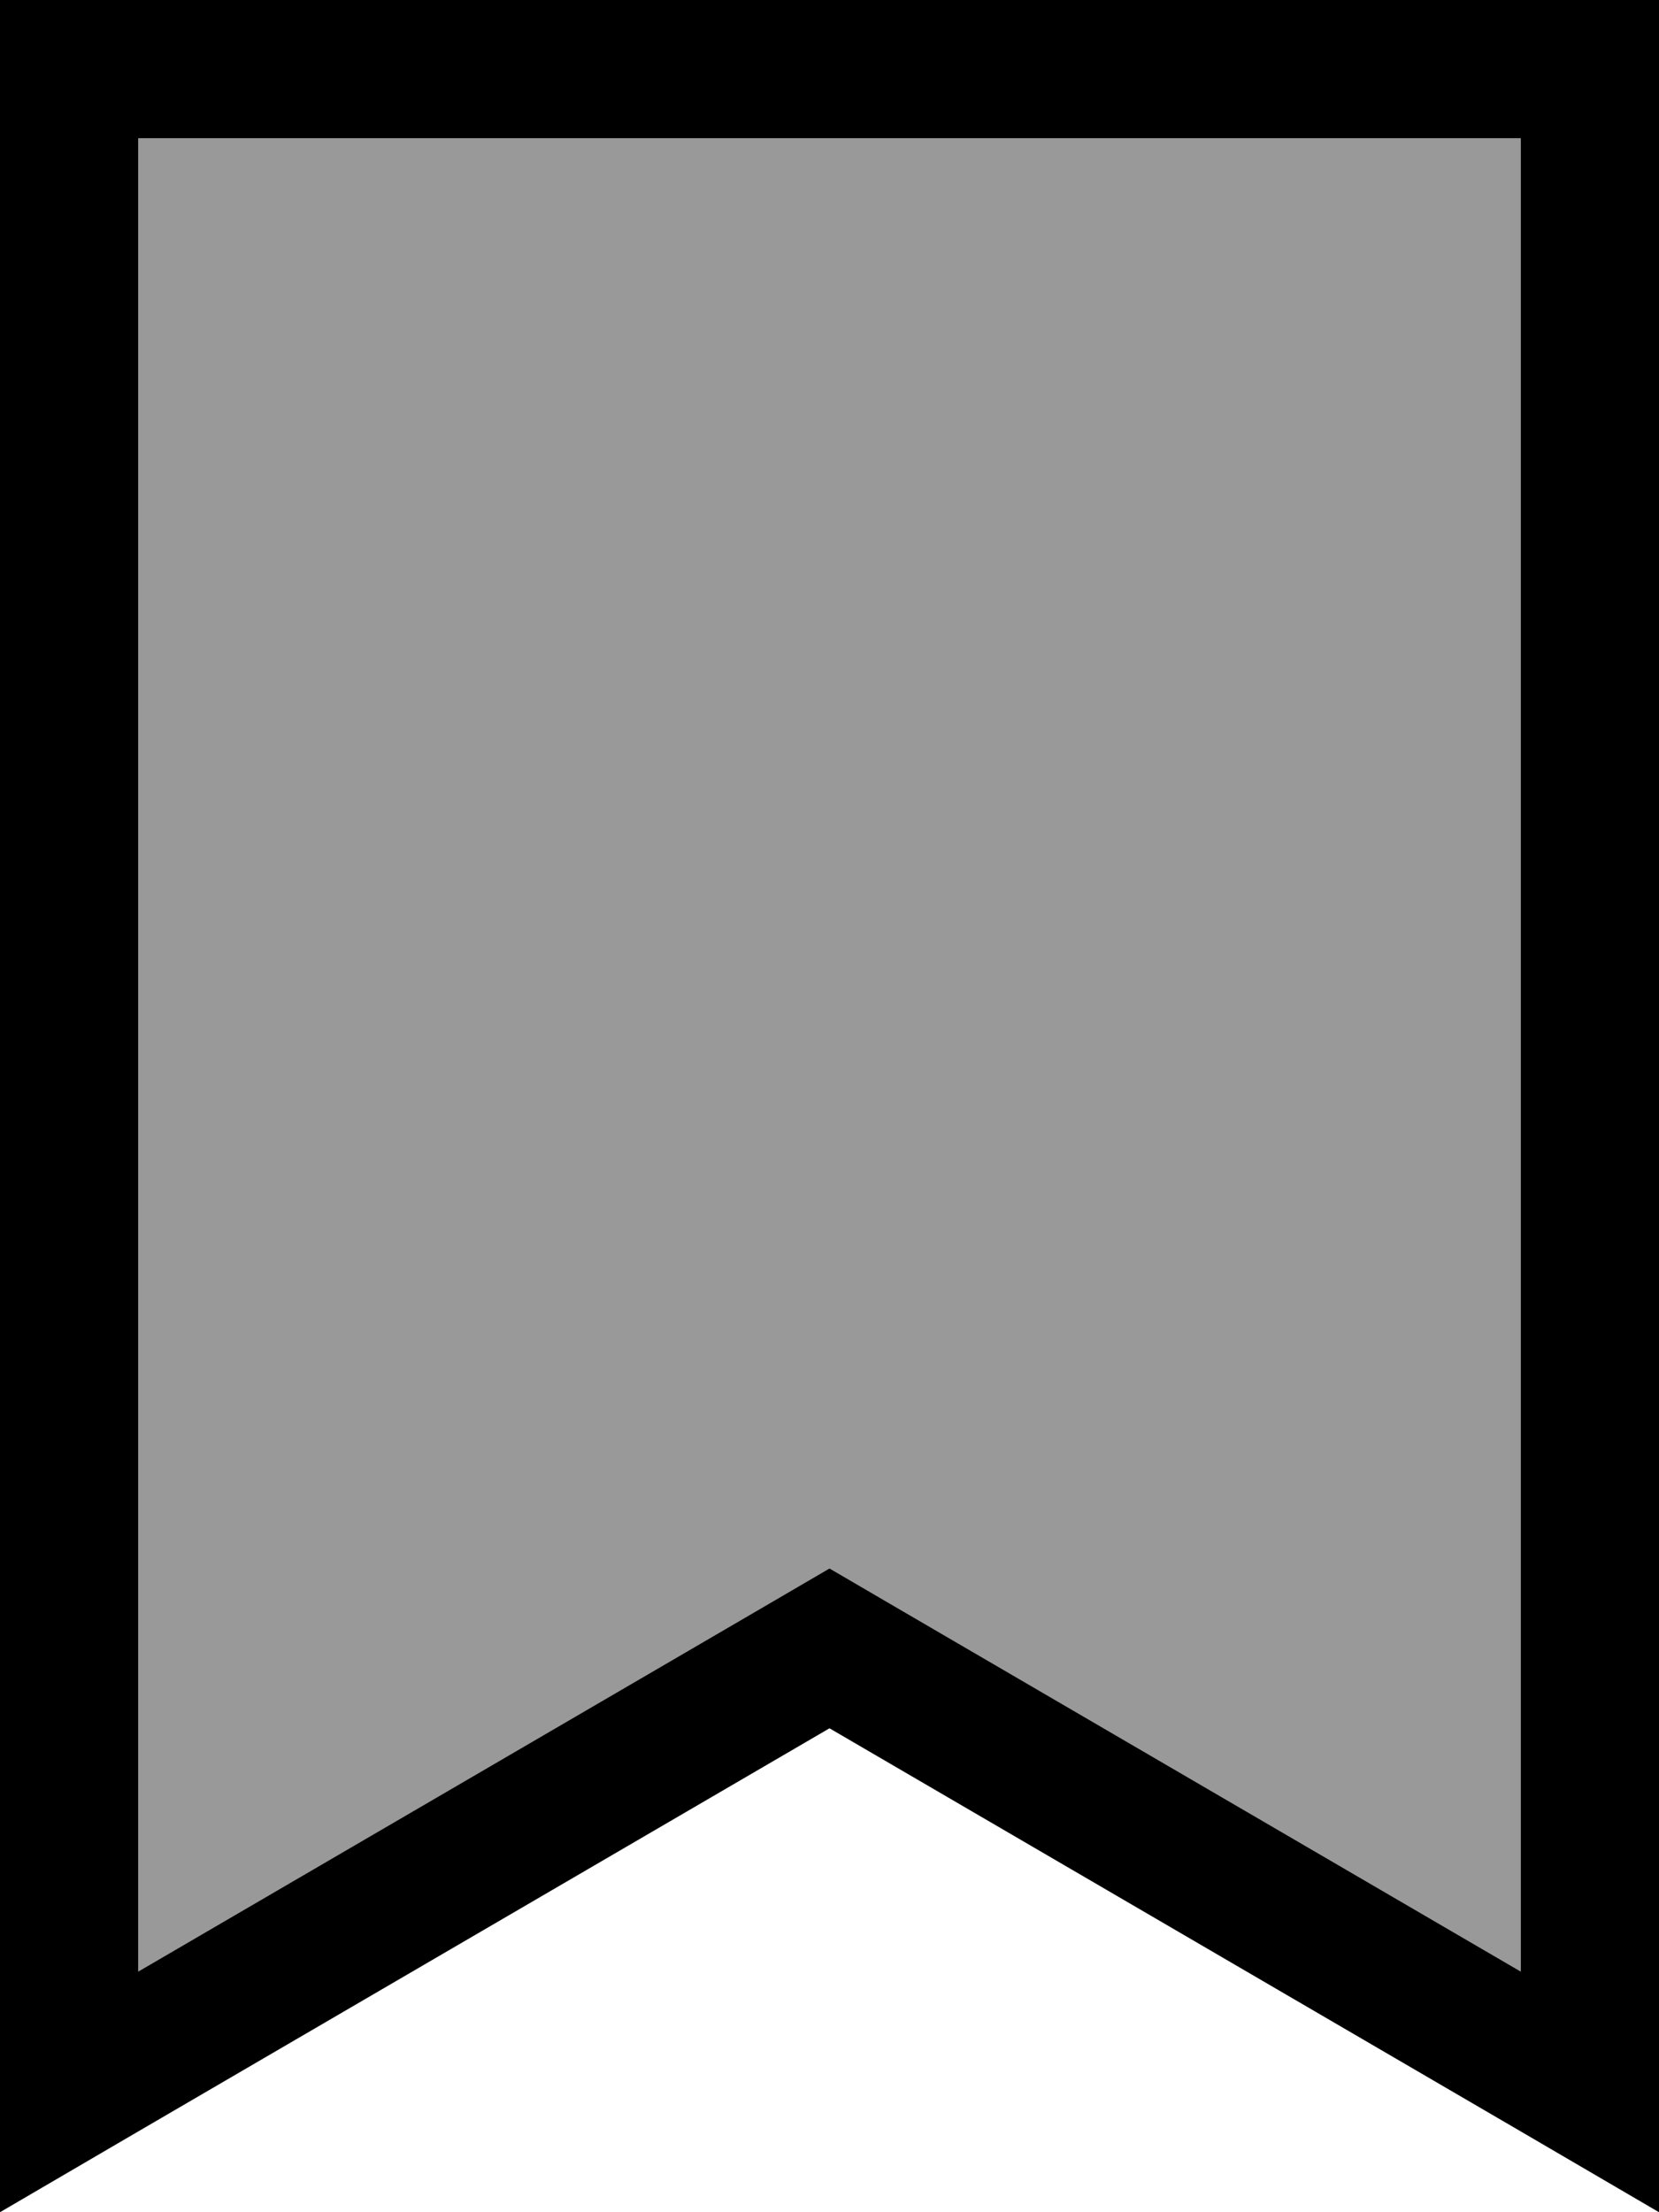 <svg xmlns="http://www.w3.org/2000/svg" viewBox="0 0 384 512"><!--! Font Awesome Pro 6.7.1 by @fontawesome - https://fontawesome.com License - https://fontawesome.com/license (Commercial License) Copyright 2024 Fonticons, Inc. --><defs><style>.fa-secondary{opacity:.4}</style></defs><path class="fa-secondary" d="M32 32l0 424.3 143.9-83.9L192 363l16.1 9.4L352 456.3 352 32 32 32z"/><path class="fa-primary" d="M192 363l16.1 9.4L352 456.3 352 32 32 32l0 424.3 143.9-83.9L192 363zM32 493.3L0 512l0-37L0 32 0 0 32 0 352 0l32 0 0 32 0 443 0 37-32-18.7L192 400 32 493.3z"/></svg>